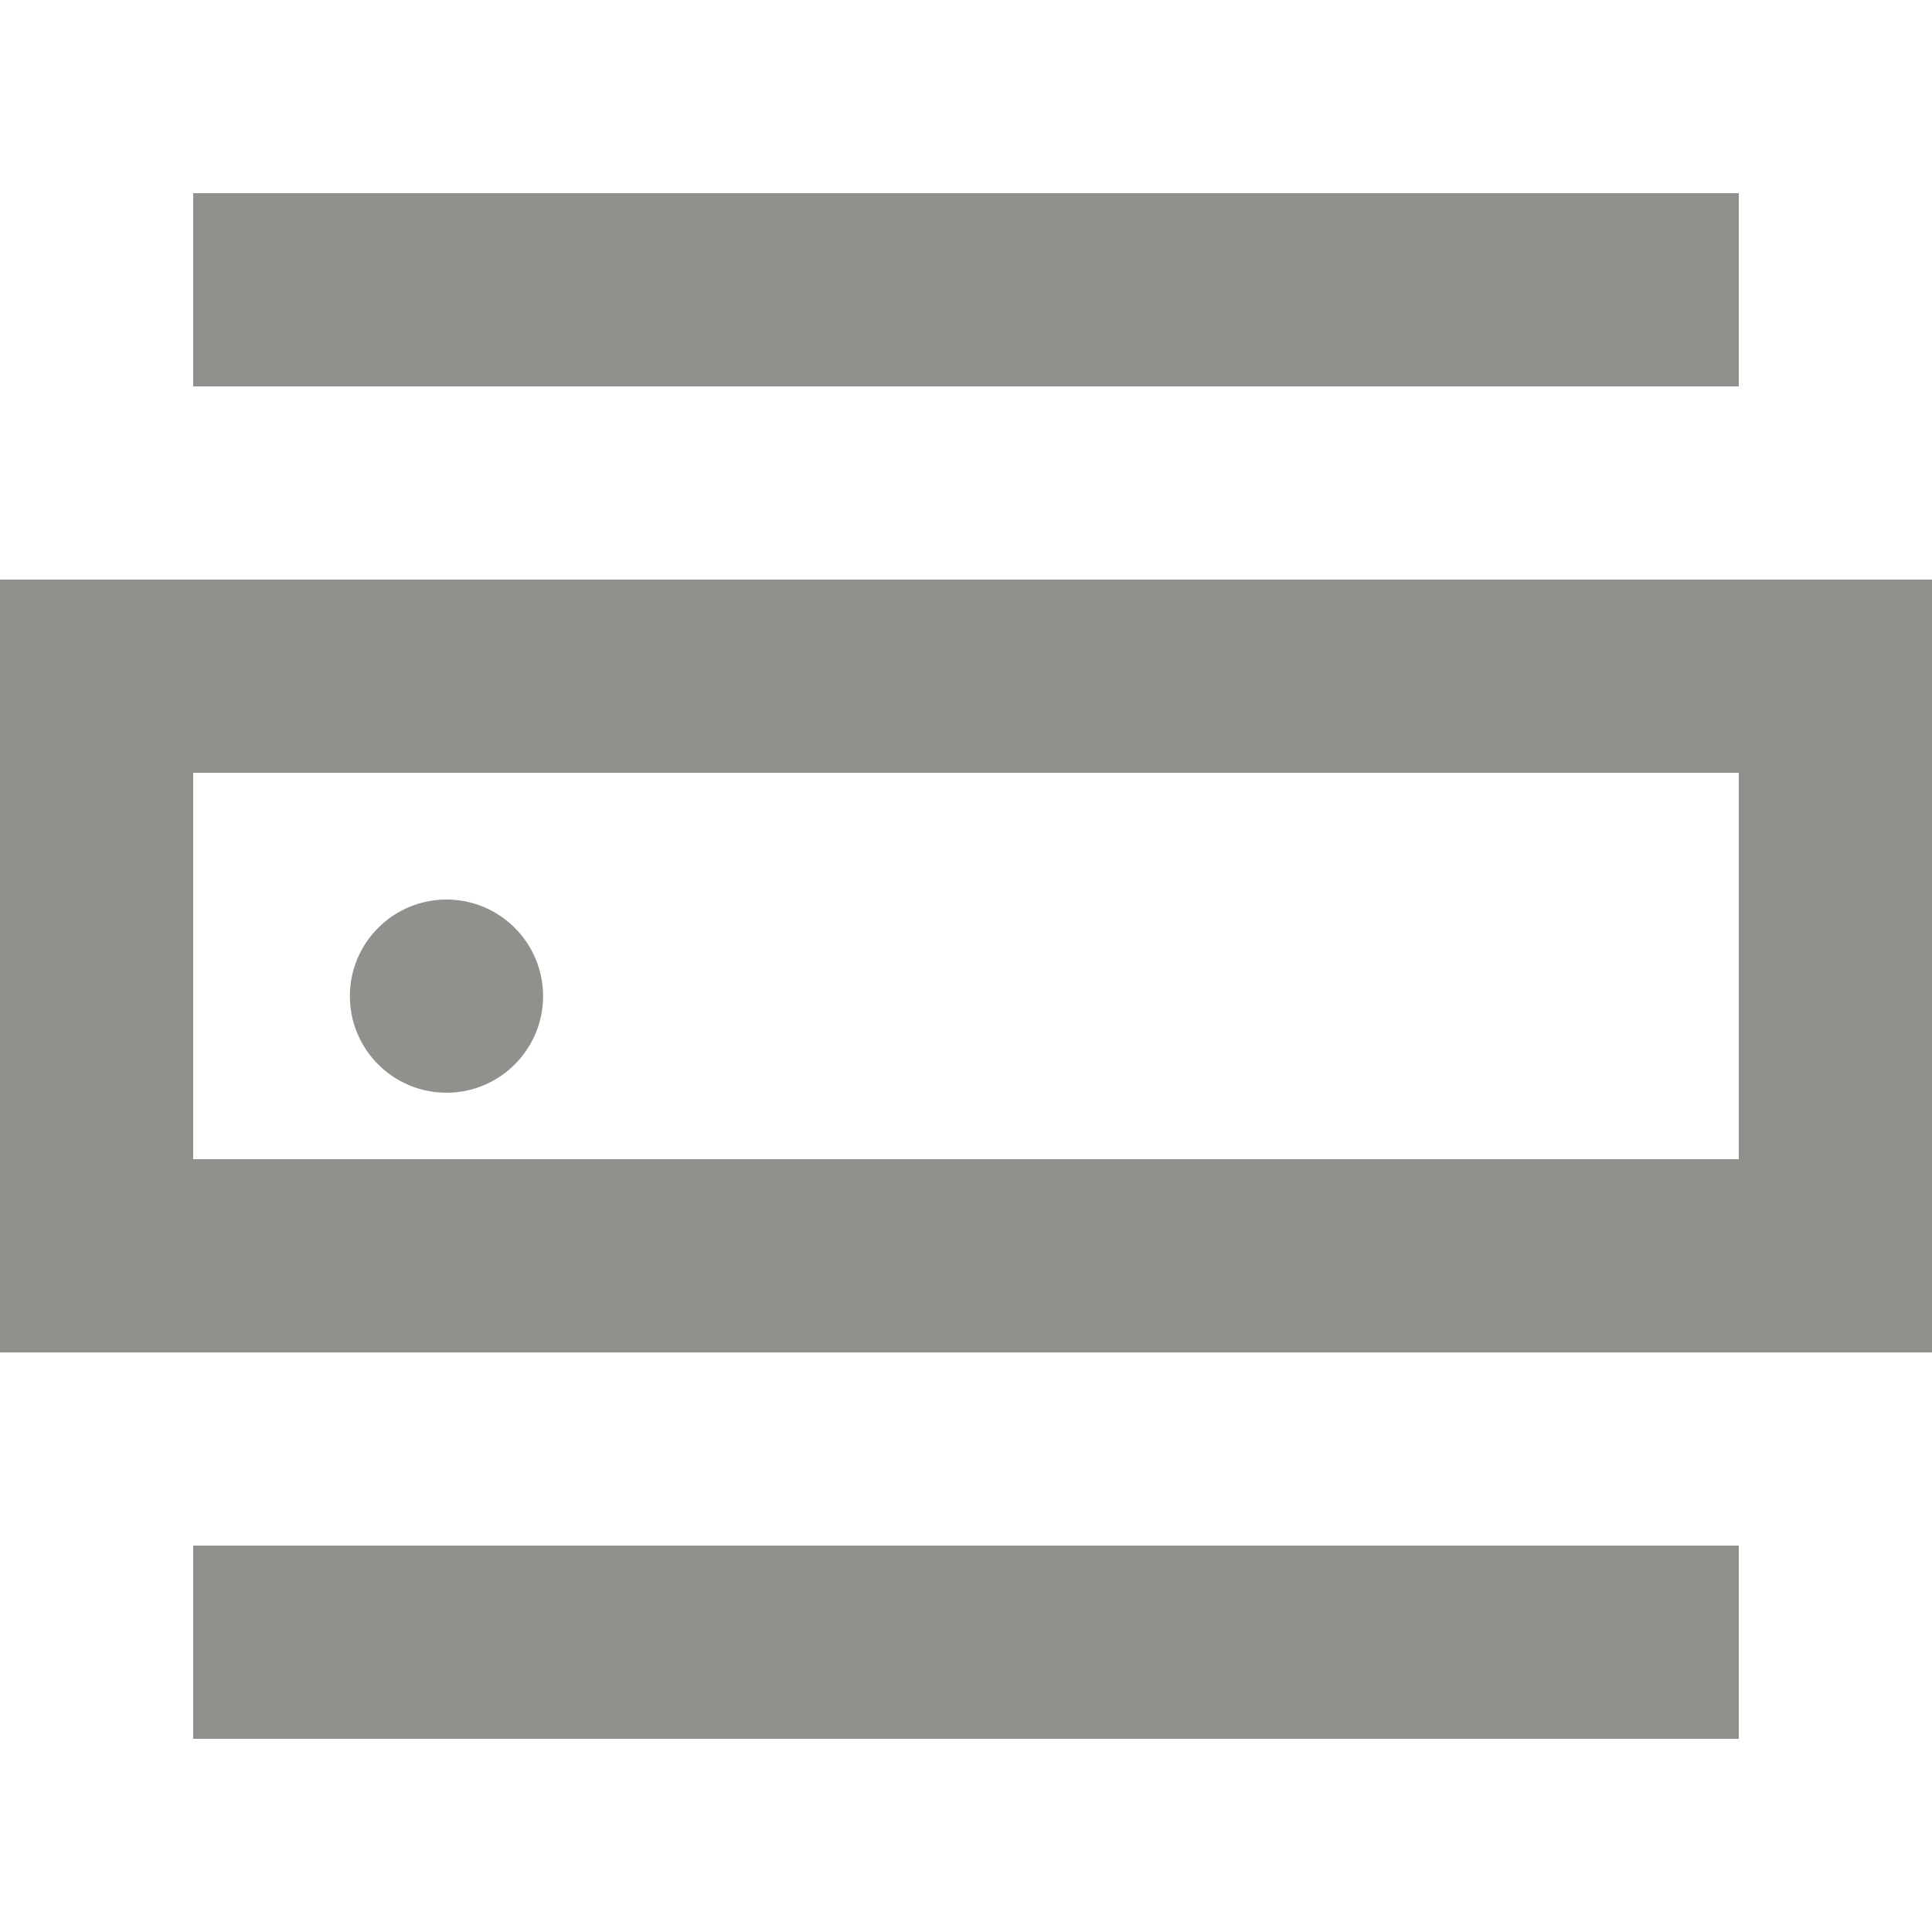 <!-- Generated by IcoMoon.io -->
<svg version="1.1" xmlns="http://www.w3.org/2000/svg" width="32" height="32" viewBox="0 0 32 32">
<title>as-router_middle-</title>
<path fill="#91908d" d="M7.395 18.099c-0.883 0-1.6-0.717-1.6-1.6s0.717-1.6 1.6-1.6c0.883 0 1.6 0.717 1.6 1.6s-0.717 1.6-1.6 1.6zM3.2 19.2v-6.4h25.6v6.4h-25.6zM0 22.4h32v-12.8h-32v12.8zM3.2 28.8v-3.2h25.6v3.2h-25.6zM3.2 6.4v-3.2h25.6v3.2h-25.6z"></path>
</svg>
